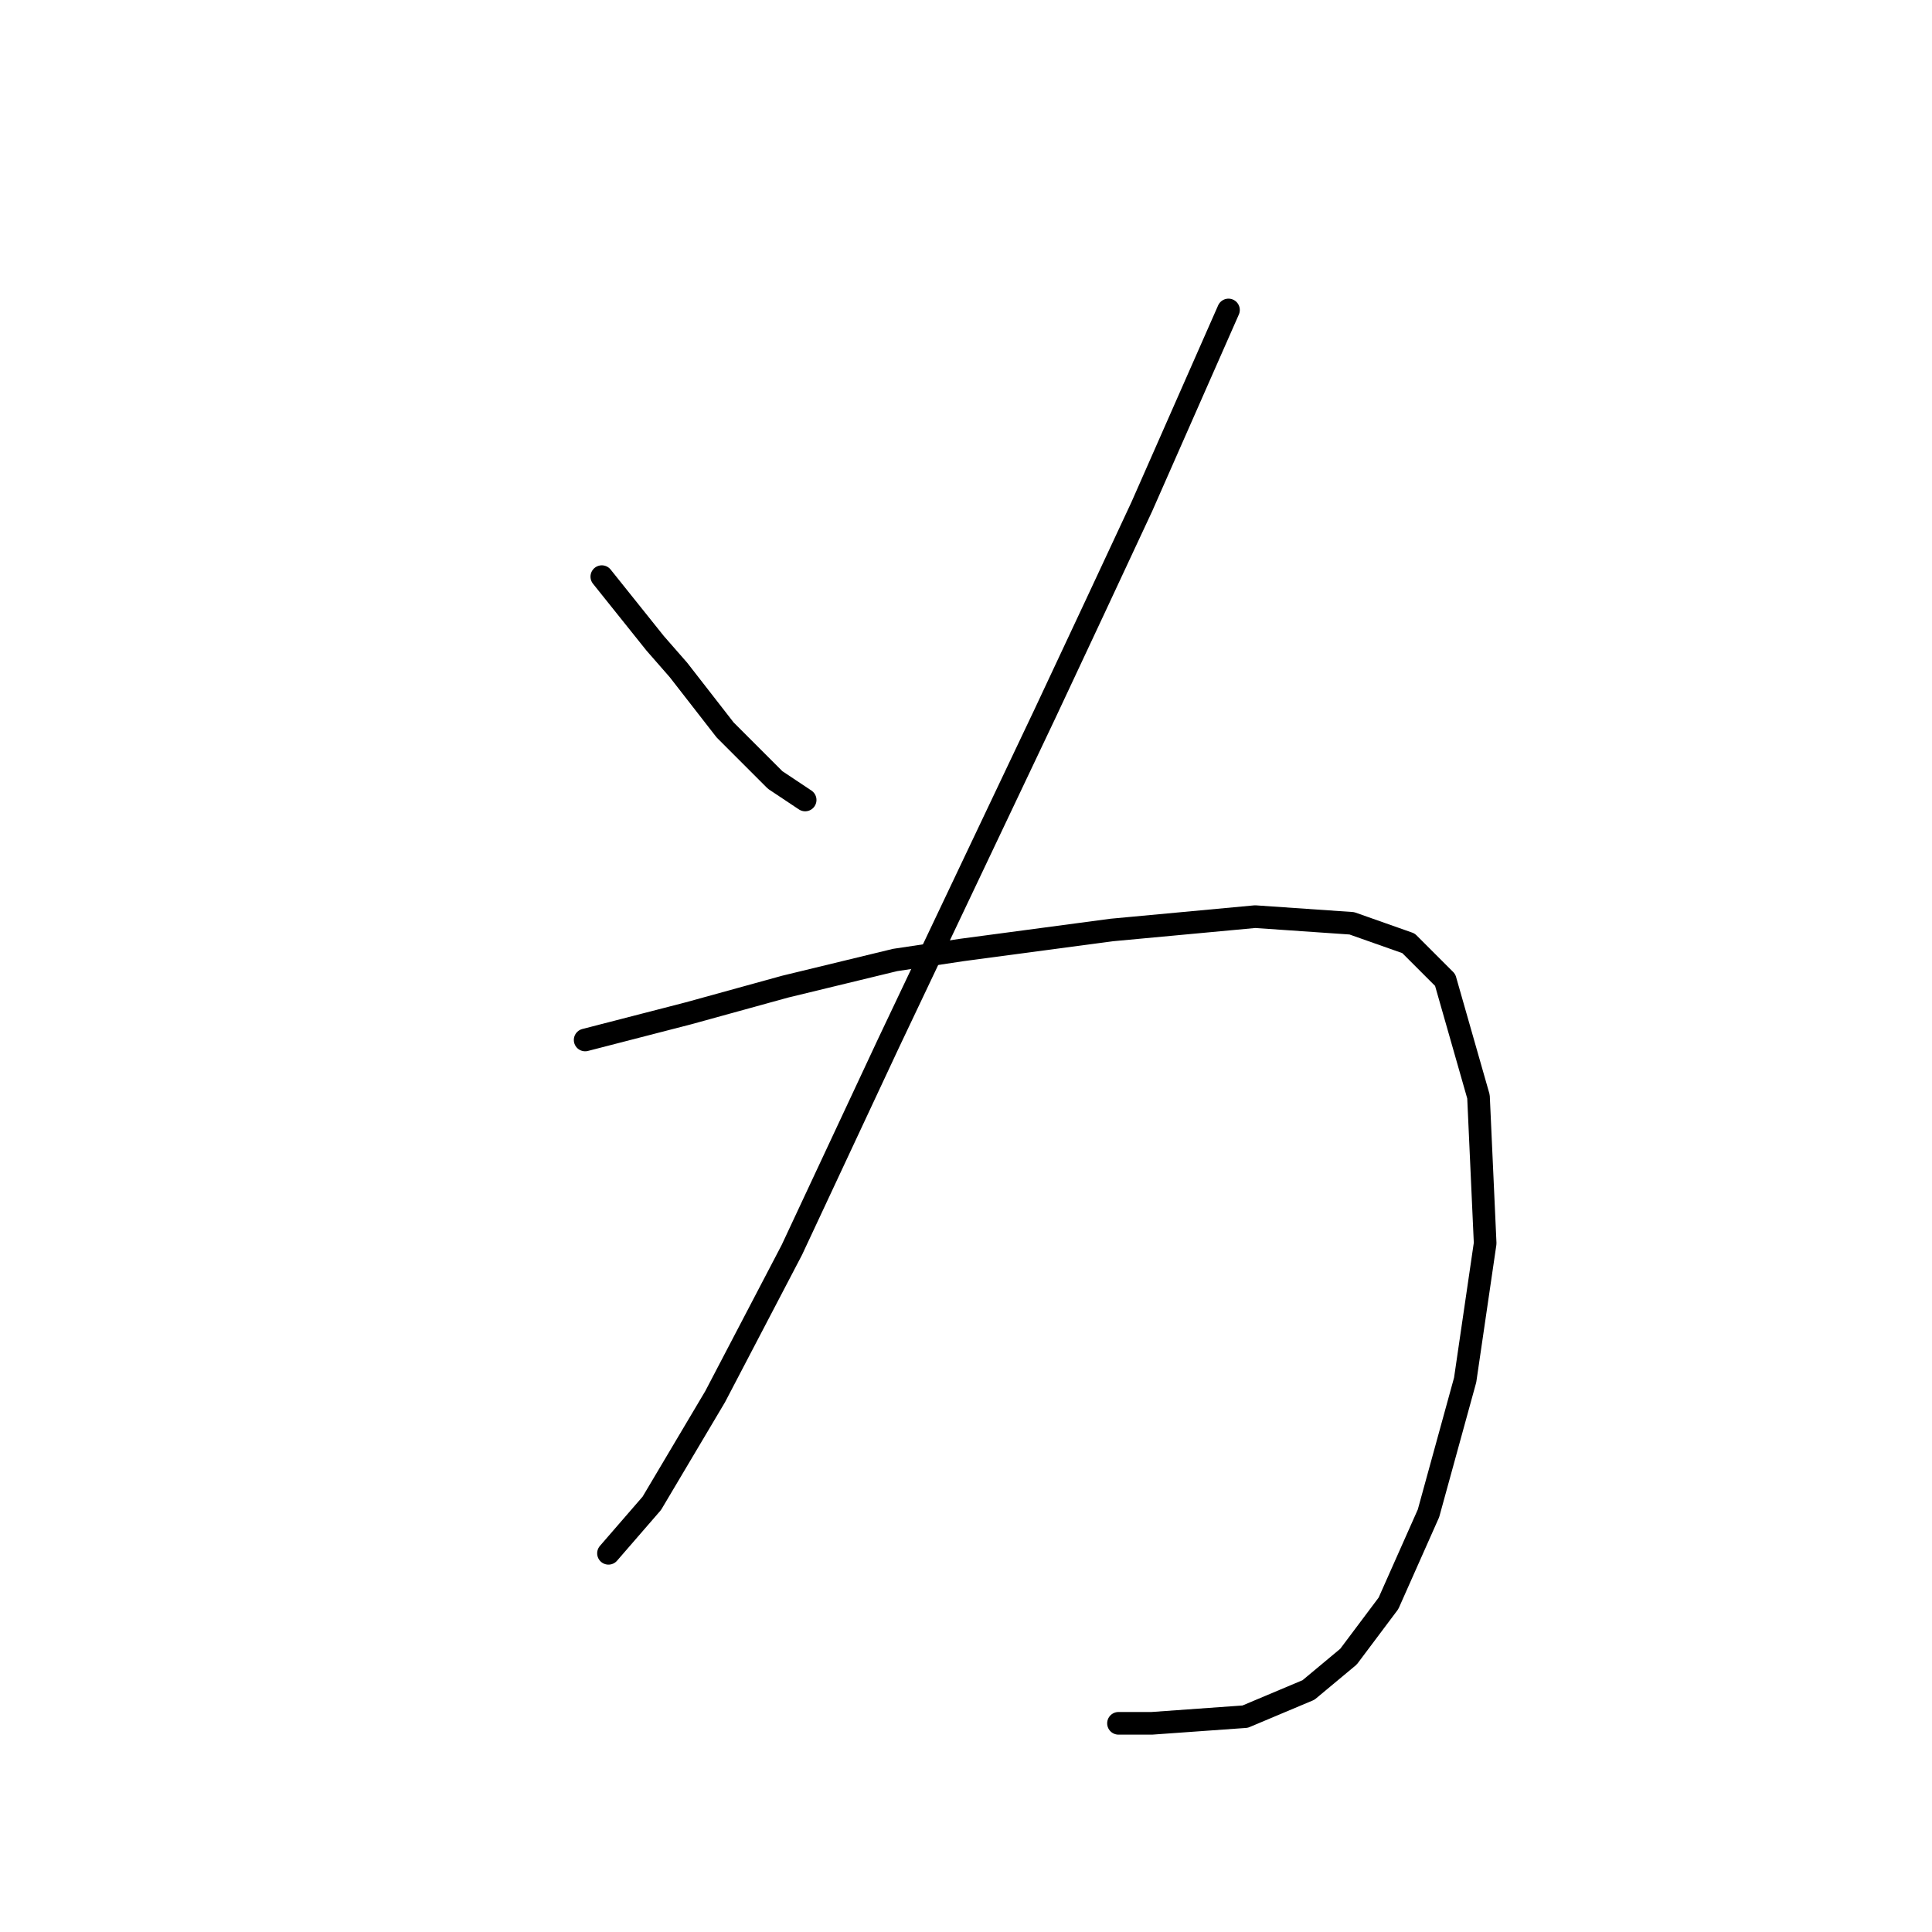 <?xml version="1.0" standalone="no"?>
    <svg width="256" height="256" xmlns="http://www.w3.org/2000/svg" version="1.1">
    <polyline stroke="black" stroke-width="3" stroke-linecap="round" fill="transparent" stroke-linejoin="round" points="79.743 76.408 86.811 85.241 89.902 88.775 92.994 92.75 96.086 96.725 102.711 103.351 106.687 106.001 106.687 106.001 " />
        <polyline stroke="black" stroke-width="3" stroke-linecap="round" fill="transparent" stroke-linejoin="round" points="162.781 41.072 151.297 67.132 145.113 80.383 138.488 94.517 117.729 138.244 104.92 165.629 94.761 185.063 86.369 199.197 80.627 205.822 80.627 205.822 " />
        <polyline stroke="black" stroke-width="3" stroke-linecap="round" fill="transparent" stroke-linejoin="round" points="77.535 137.802 91.227 134.269 104.036 130.735 118.612 127.202 127.446 125.877 147.322 123.227 166.315 121.46 179.124 122.343 186.632 124.993 191.491 129.852 195.908 145.311 196.791 164.745 194.141 182.855 189.282 200.522 183.982 212.448 178.682 219.515 173.382 223.932 164.99 227.465 152.622 228.349 148.205 228.349 148.205 228.349 " />
        </svg>